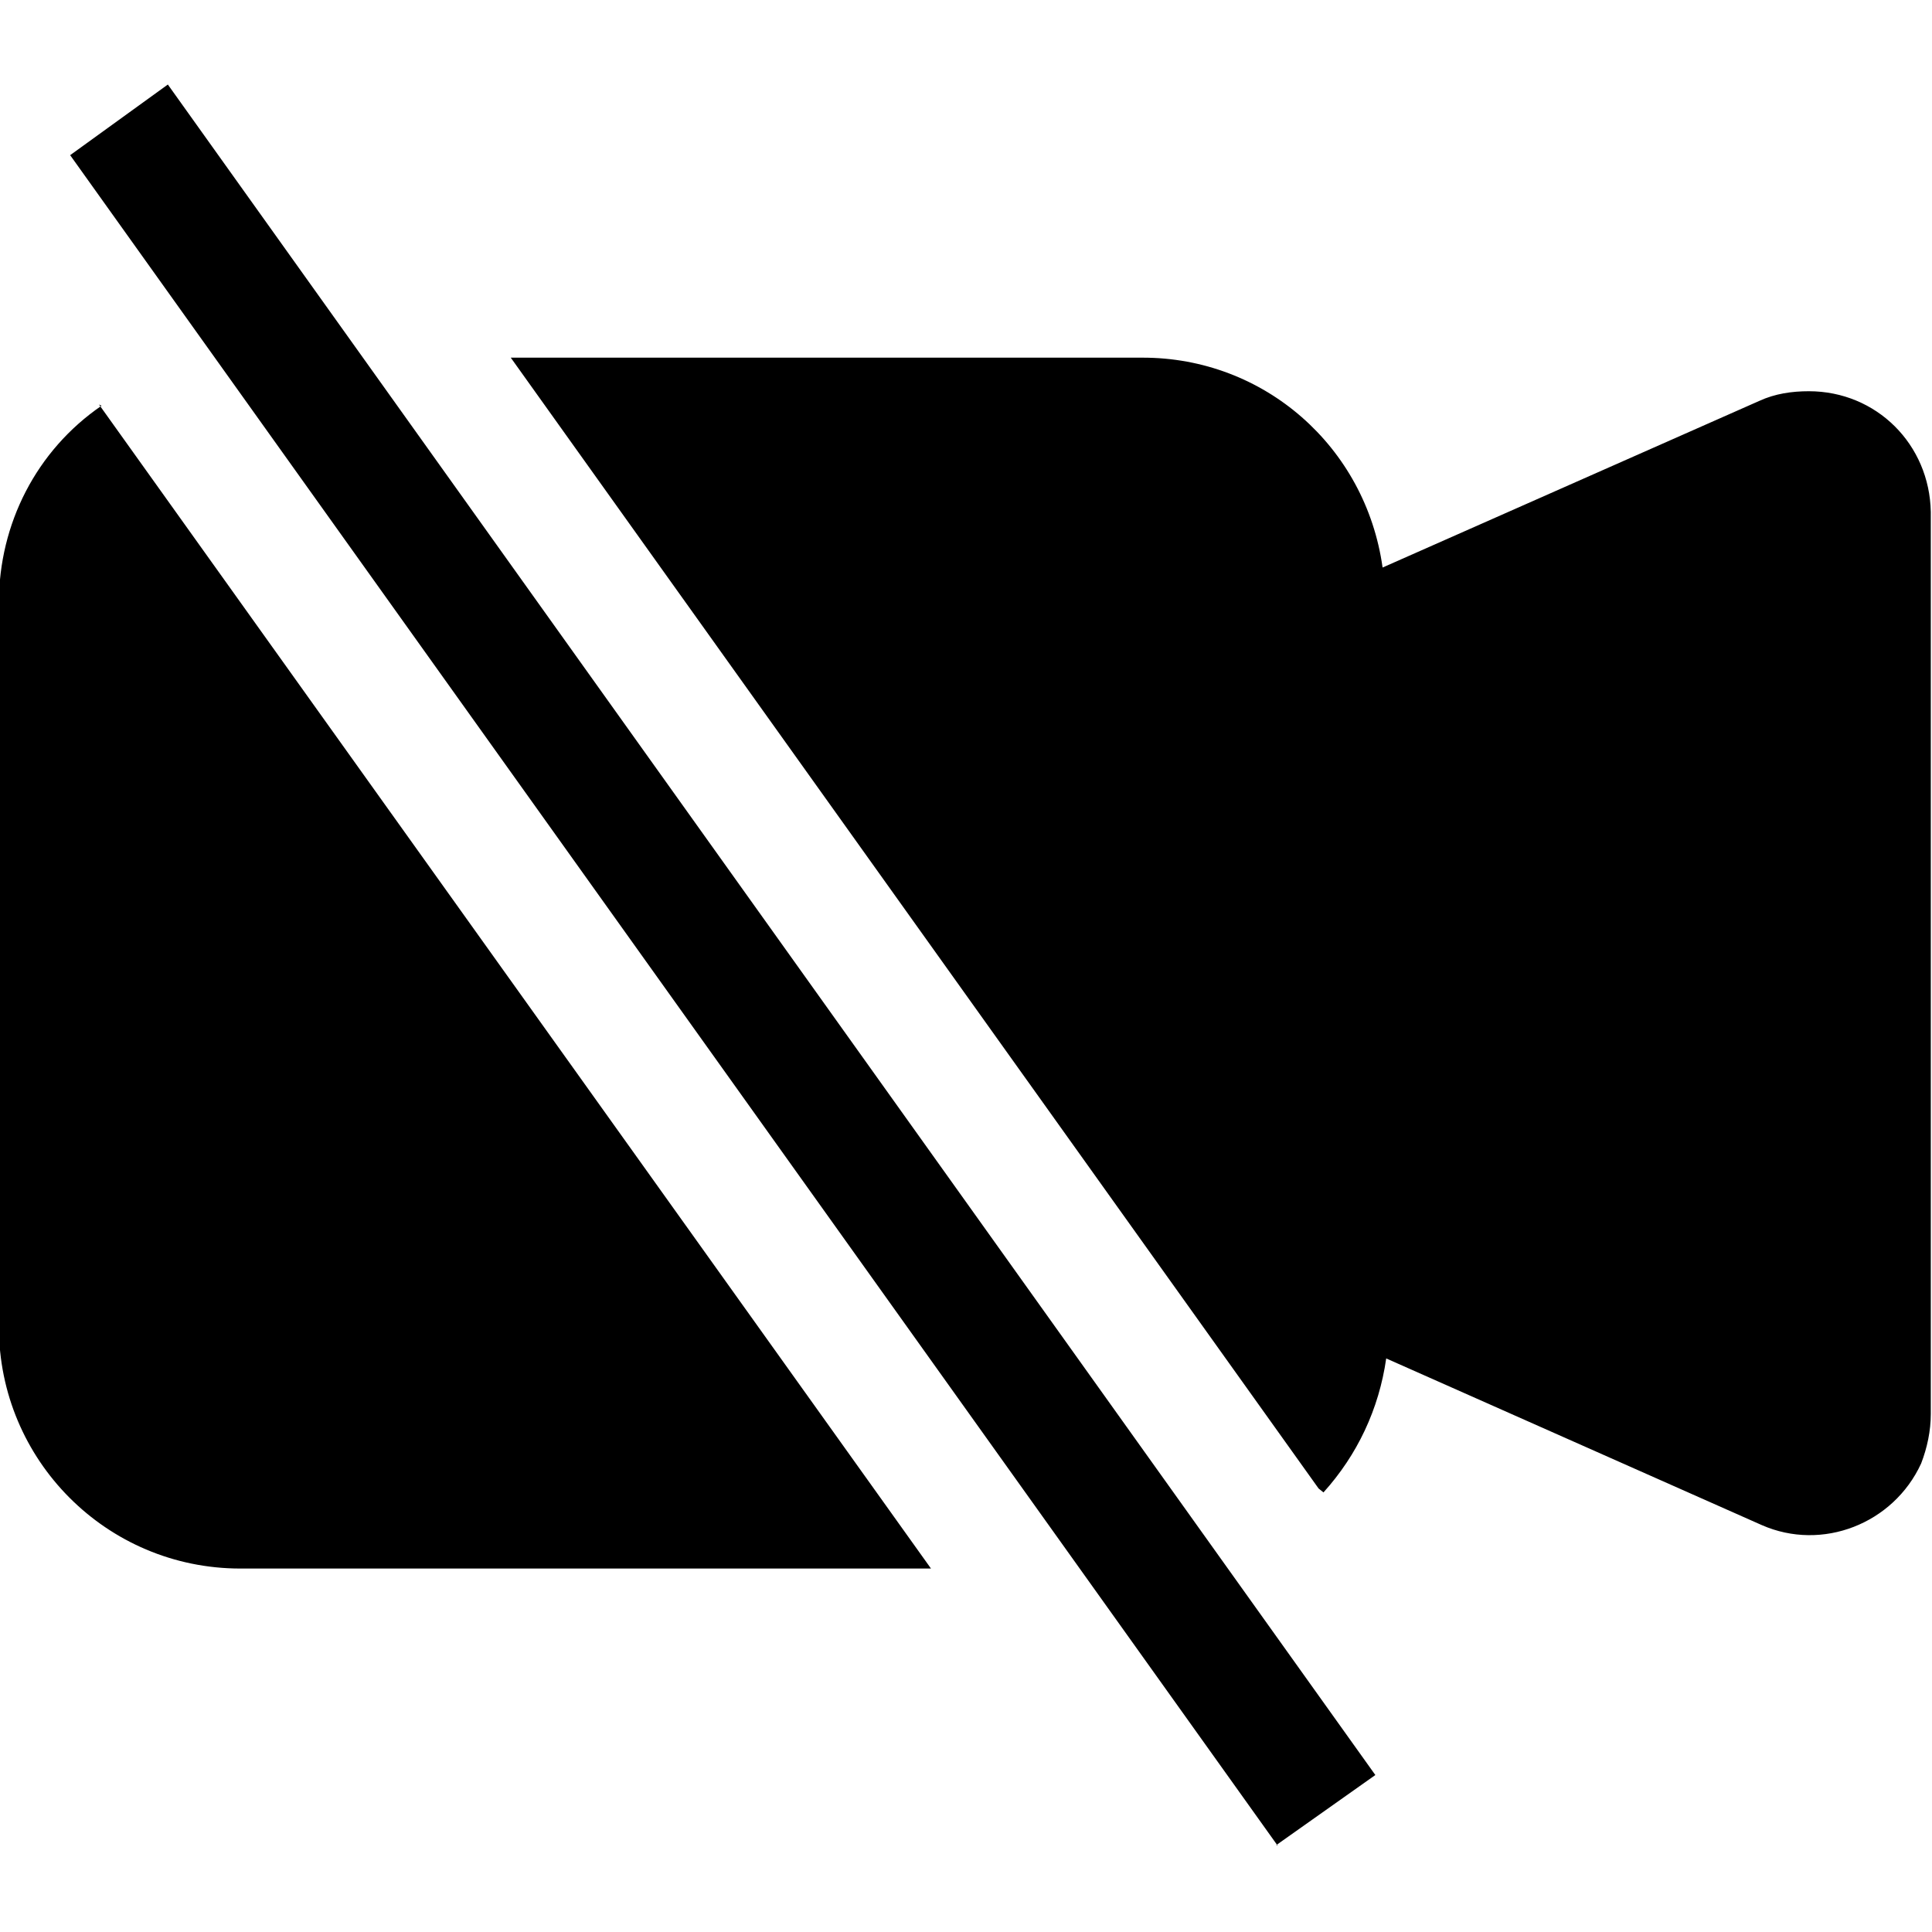 <svg viewBox="0 0 16 16" xmlns="http://www.w3.org/2000/svg"><path fill-rule="evenodd" d="M10.961 12.36h-.001c.28-.31.46-.69.52-1.11l3.11 1.38v0c.5.22 1.09-.01 1.32-.51 .05-.13.08-.27.08-.41V4.24v0c-.01-.56-.45-1-1.01-1 -.14 0-.28.02-.41.08L11.45 4.7v0c-.14-1-.98-1.74-1.99-1.738H4.23l6.69 9.365Zm-10.12-9v0c-.54.37-.85.98-.85 1.63v6 0c0 1.1.89 2 2 2H7.71L.82 3.35Zm9.74 11.925l-10-14L1.39.7l10 14 -.82.58Z"/></svg>